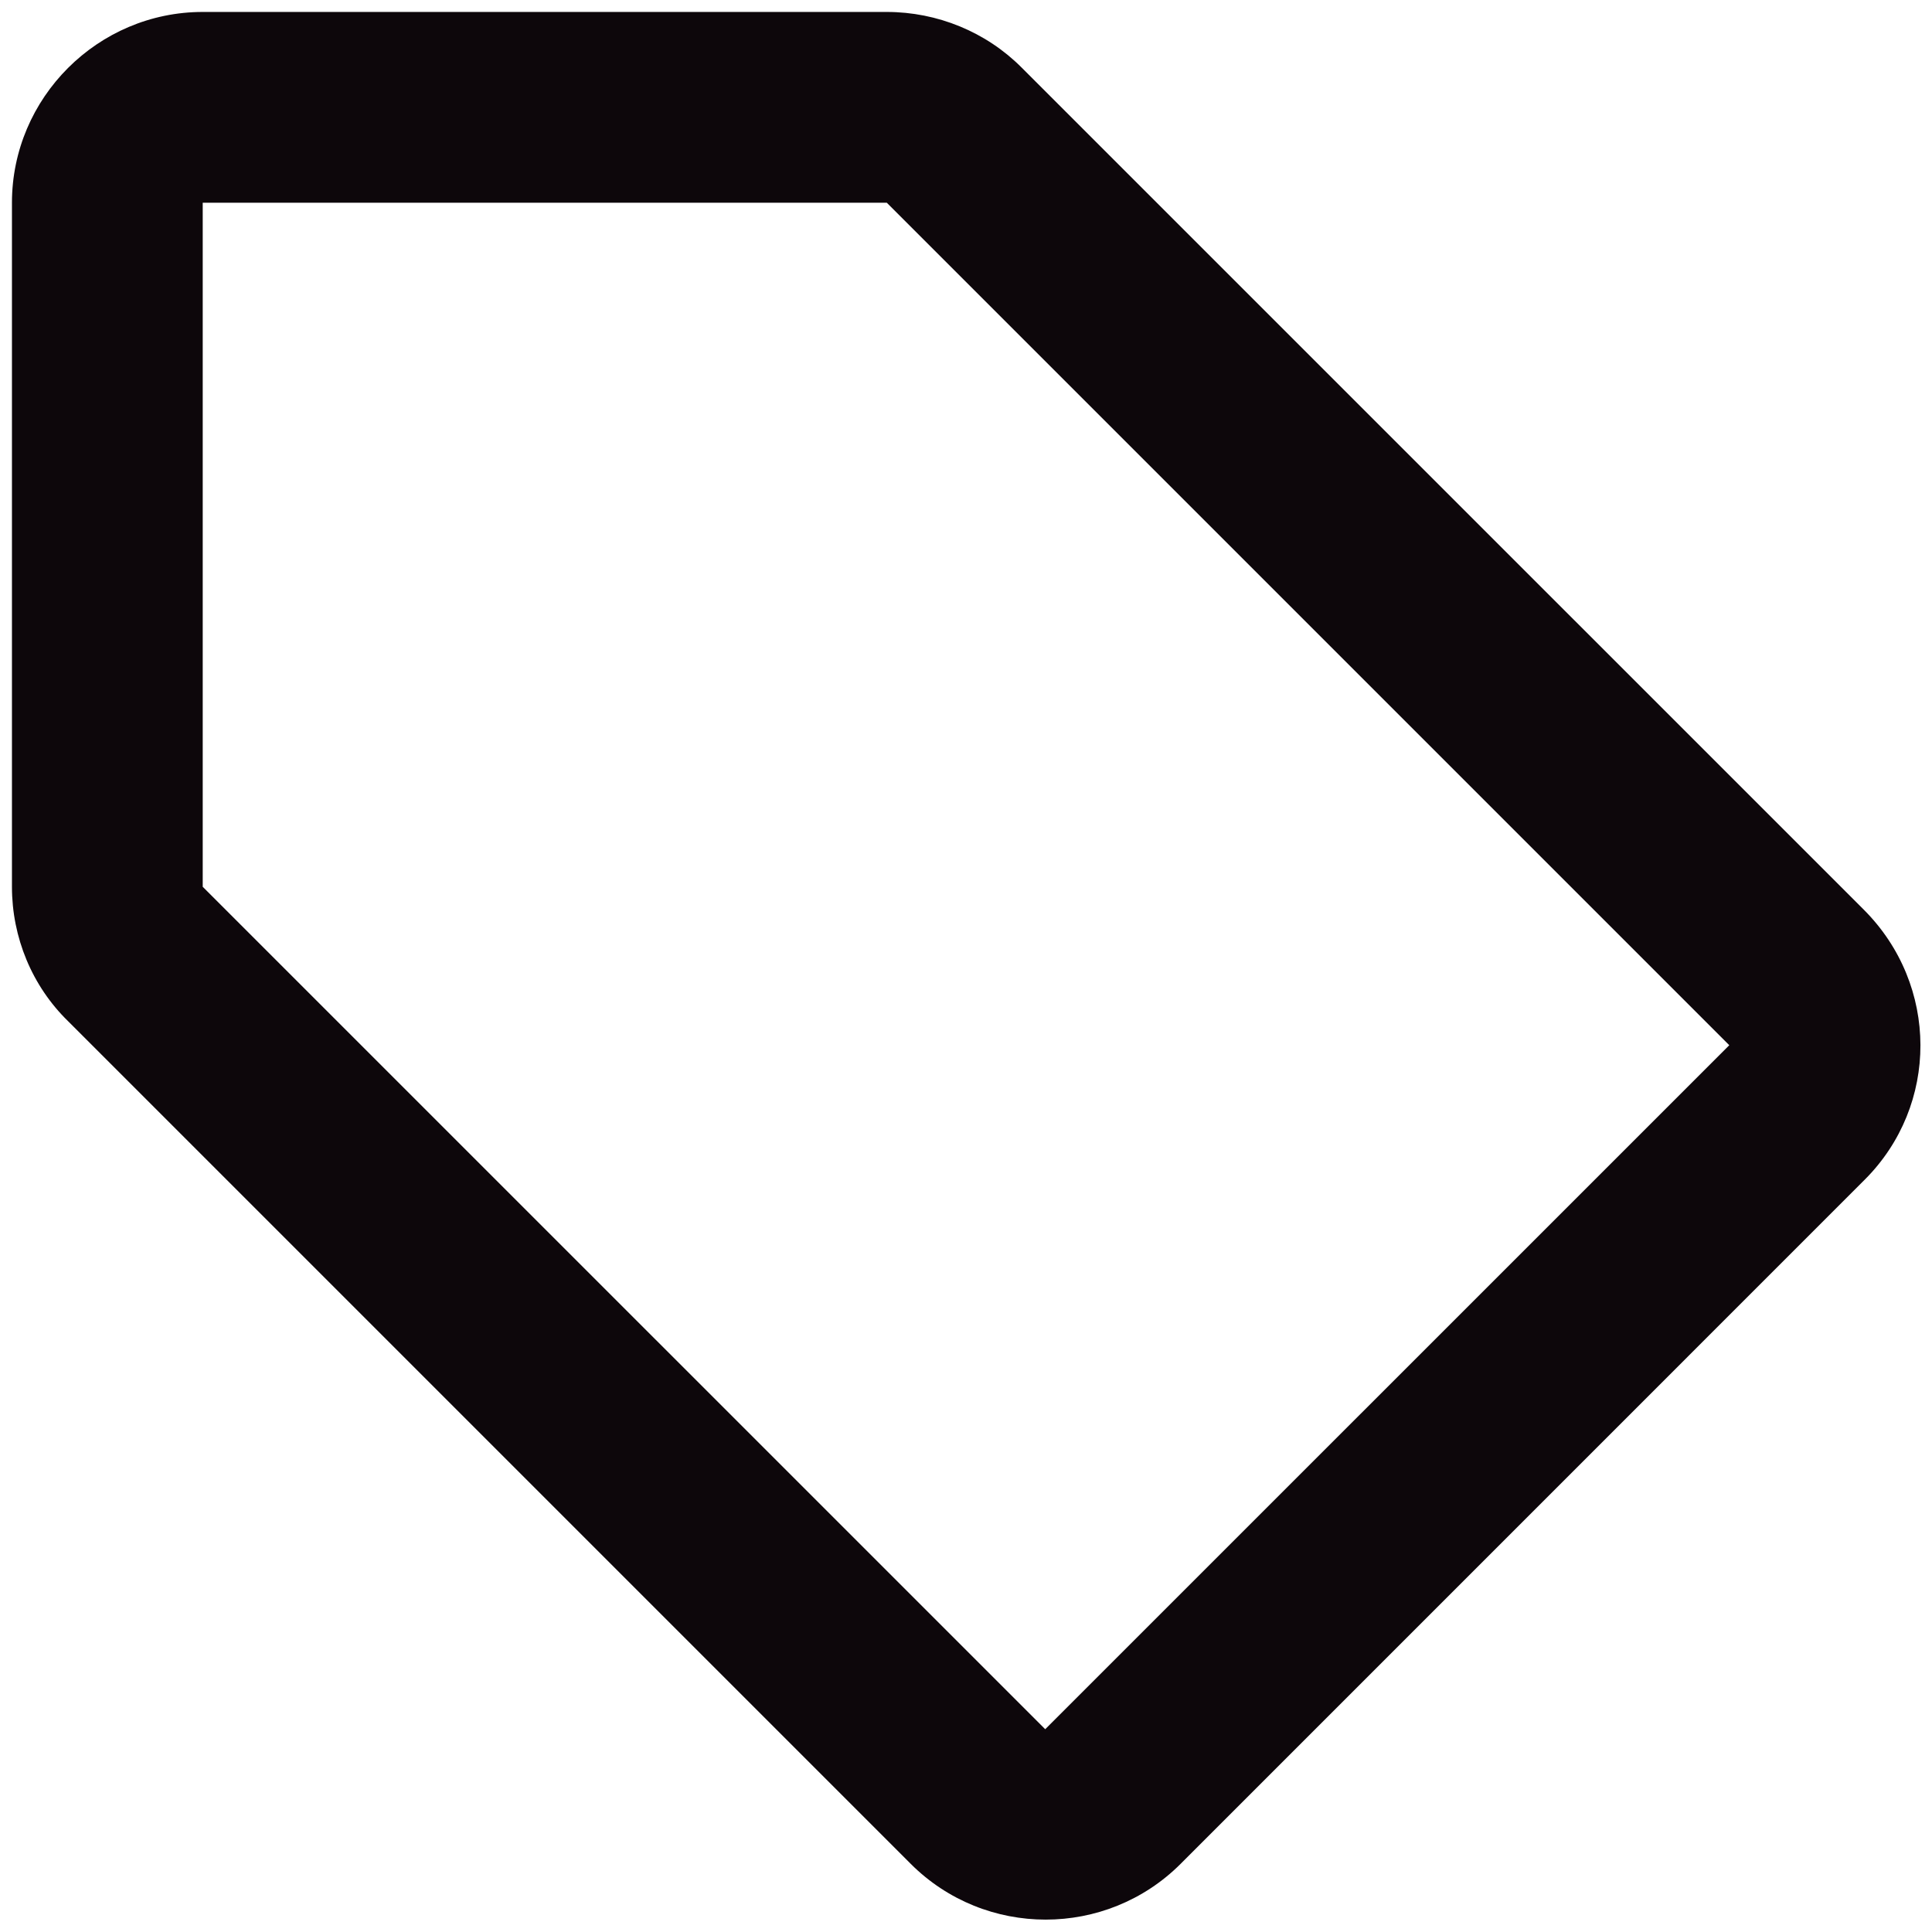 <svg width="27" height="27" viewBox="0 0 27 27" fill="#000" xmlns="http://www.w3.org/2000/svg">
<path d="M26.047 12.713L14.273 0.94C13.78 0.447 13.1 0.167 12.393 0.167H2.833C1.367 0.167 0.167 1.367 0.167 2.833V12.393C0.167 13.1 0.447 13.78 0.953 14.273L12.727 26.047C13.767 27.087 15.46 27.087 16.5 26.047L26.06 16.486C27.1 15.447 27.1 13.767 26.047 12.713ZM14.607 24.166L2.833 12.393V2.833H12.393L24.167 14.607L14.607 24.166Z" fill="#0D070B"/>
</svg>
